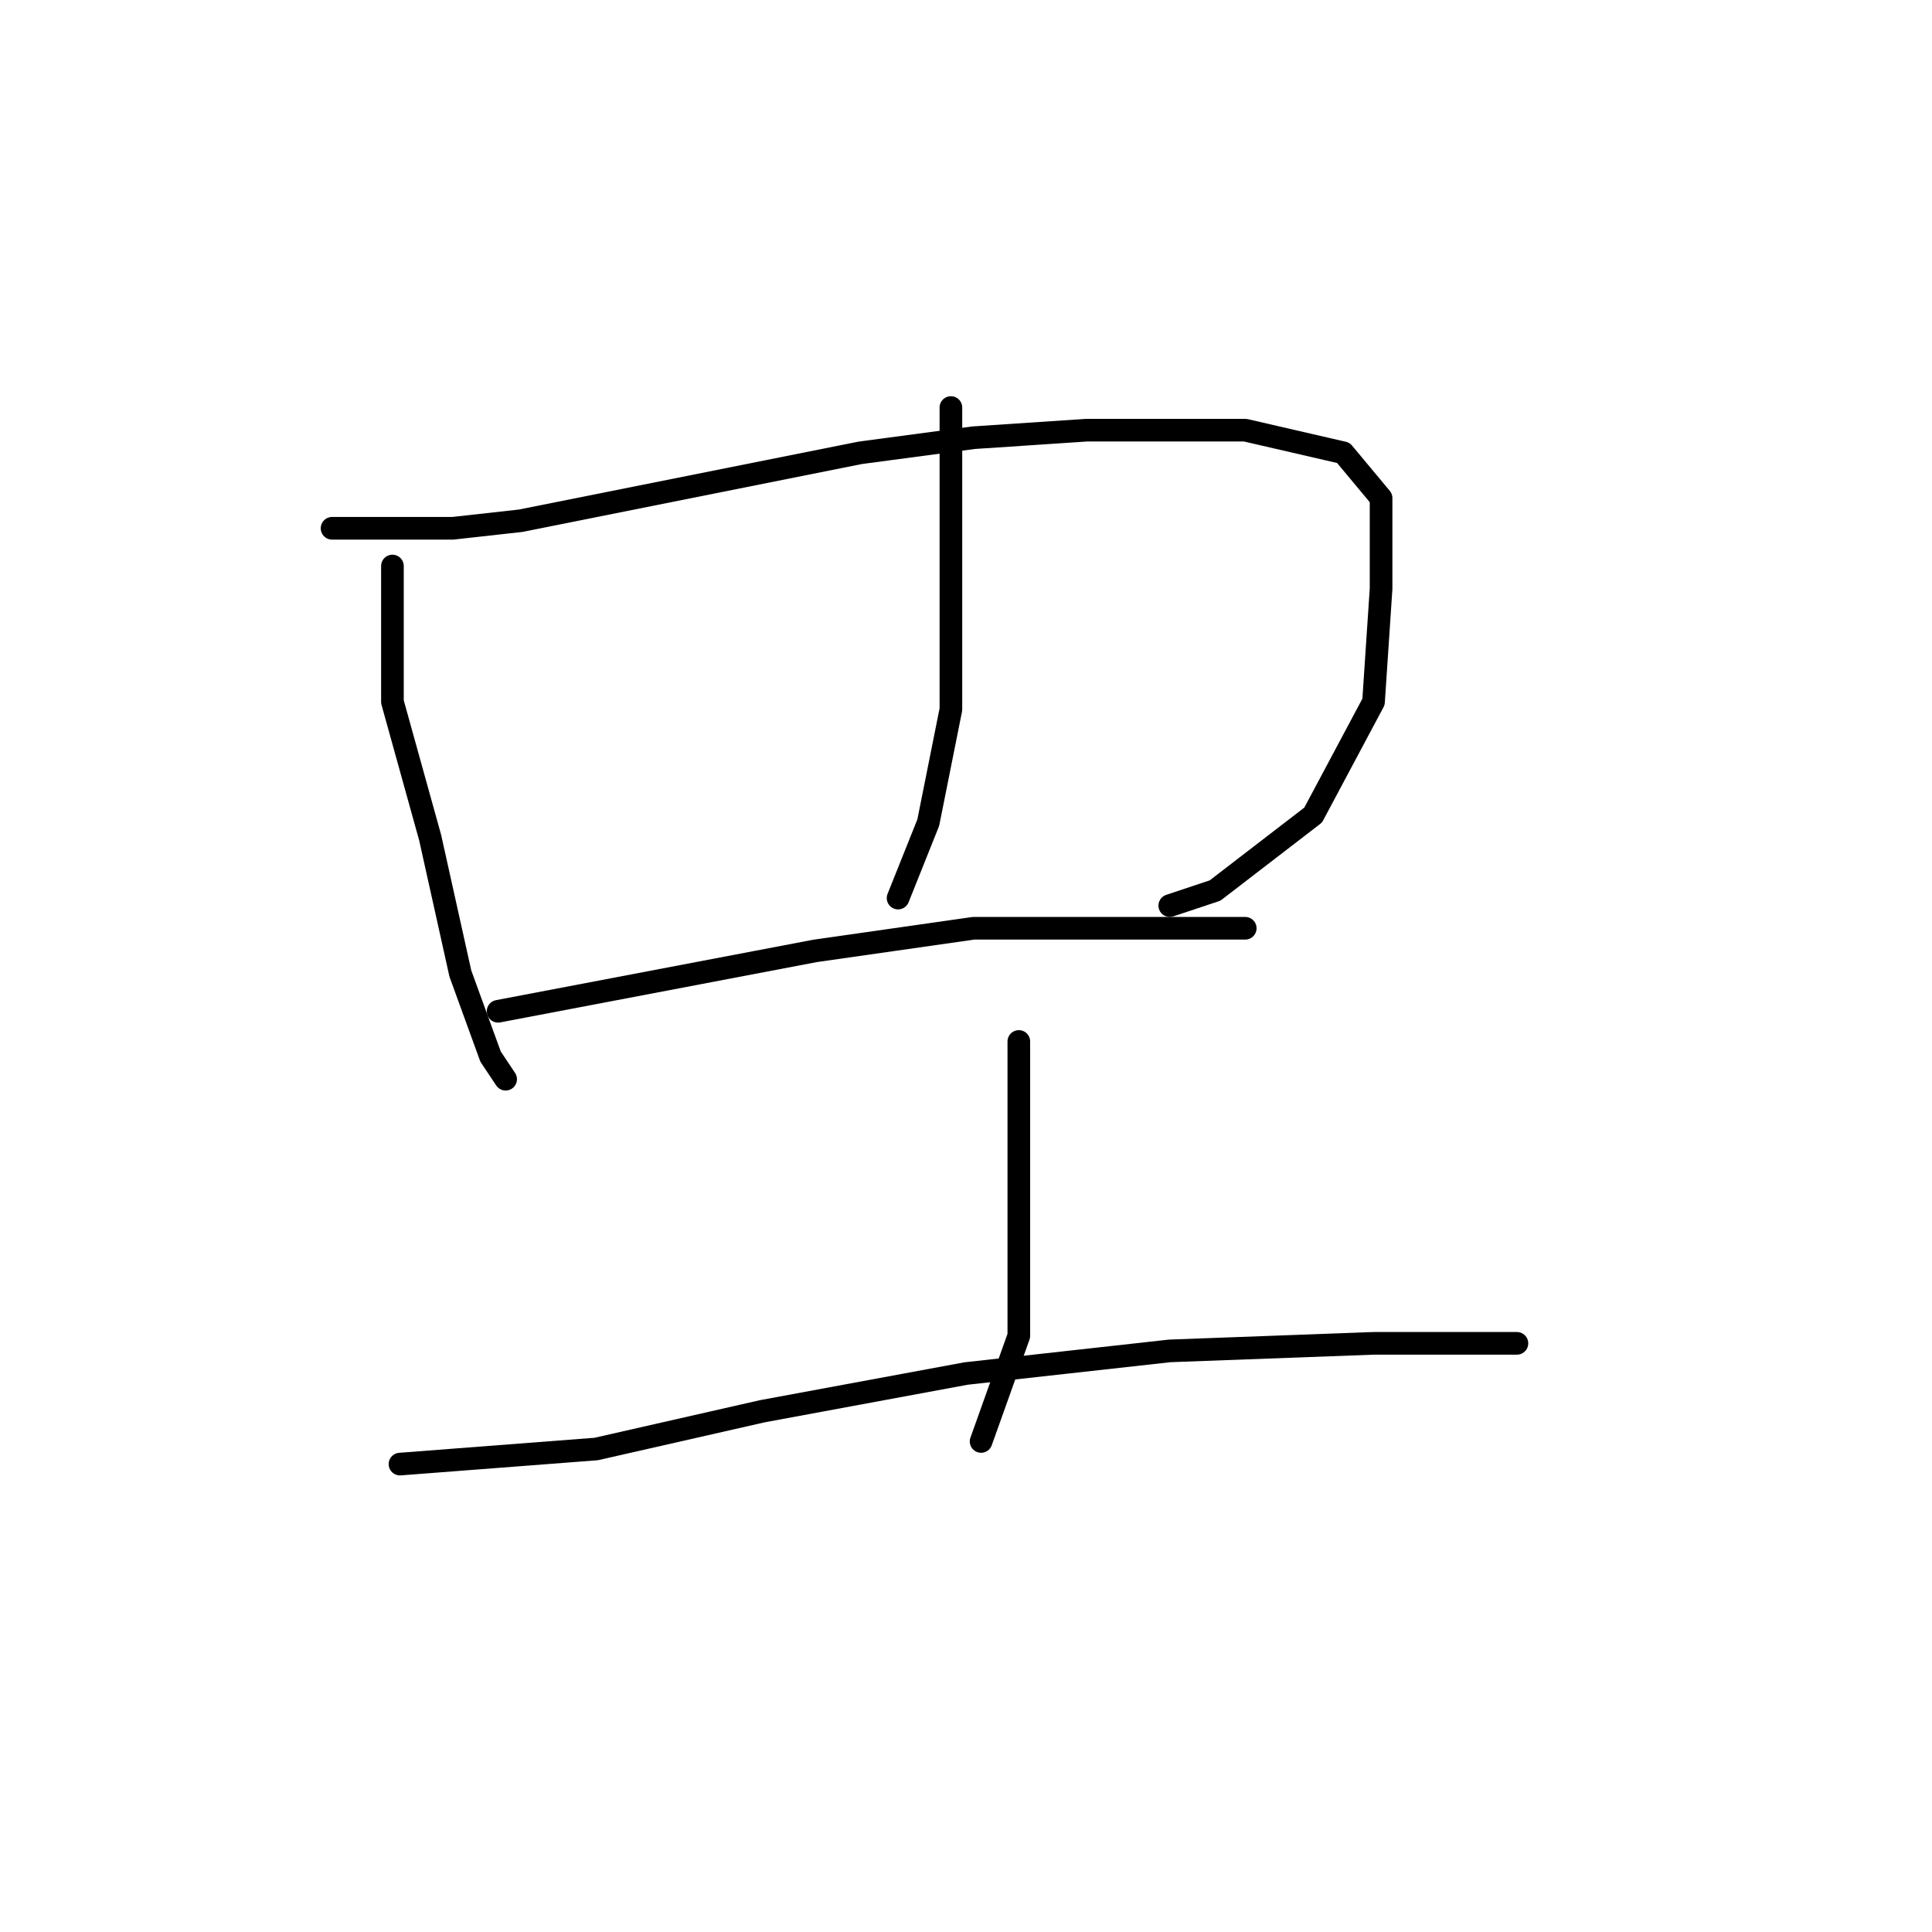 <?xml version="1.0" standalone="no"?>
    <svg width="256" height="256" xmlns="http://www.w3.org/2000/svg" version="1.1">
    <polyline stroke="black" stroke-width="3" stroke-linecap="round" fill="transparent" stroke-linejoin="round" points="52 75 52 84 52 93 57 111 61 129 65 140 67 143 67 143 " />
        <polyline stroke="black" stroke-width="3" stroke-linecap="round" fill="transparent" stroke-linejoin="round" points="44 70 52 70 60 70 69 69 114 60 129 58 144 57 165 57 178 60 183 66 183 78 182 93 174 108 161 118 155 120 155 120 " />
        <polyline stroke="black" stroke-width="3" stroke-linecap="round" fill="transparent" stroke-linejoin="round" points="126 54 126 66 126 78 126 94 123 109 119 119 119 119 " />
        <polyline stroke="black" stroke-width="3" stroke-linecap="round" fill="transparent" stroke-linejoin="round" points="66 134 87 130 108 126 129 123 150 123 161 123 165 123 165 123 " />
        <polyline stroke="black" stroke-width="3" stroke-linecap="round" fill="transparent" stroke-linejoin="round" points="135 138 135 151 135 164 135 177 130 191 130 191 " />
        <polyline stroke="black" stroke-width="3" stroke-linecap="round" fill="transparent" stroke-linejoin="round" points="53 194 66 193 79 192 101 187 128 182 155 179 182 178 201 178 201 178 " />
        </svg>